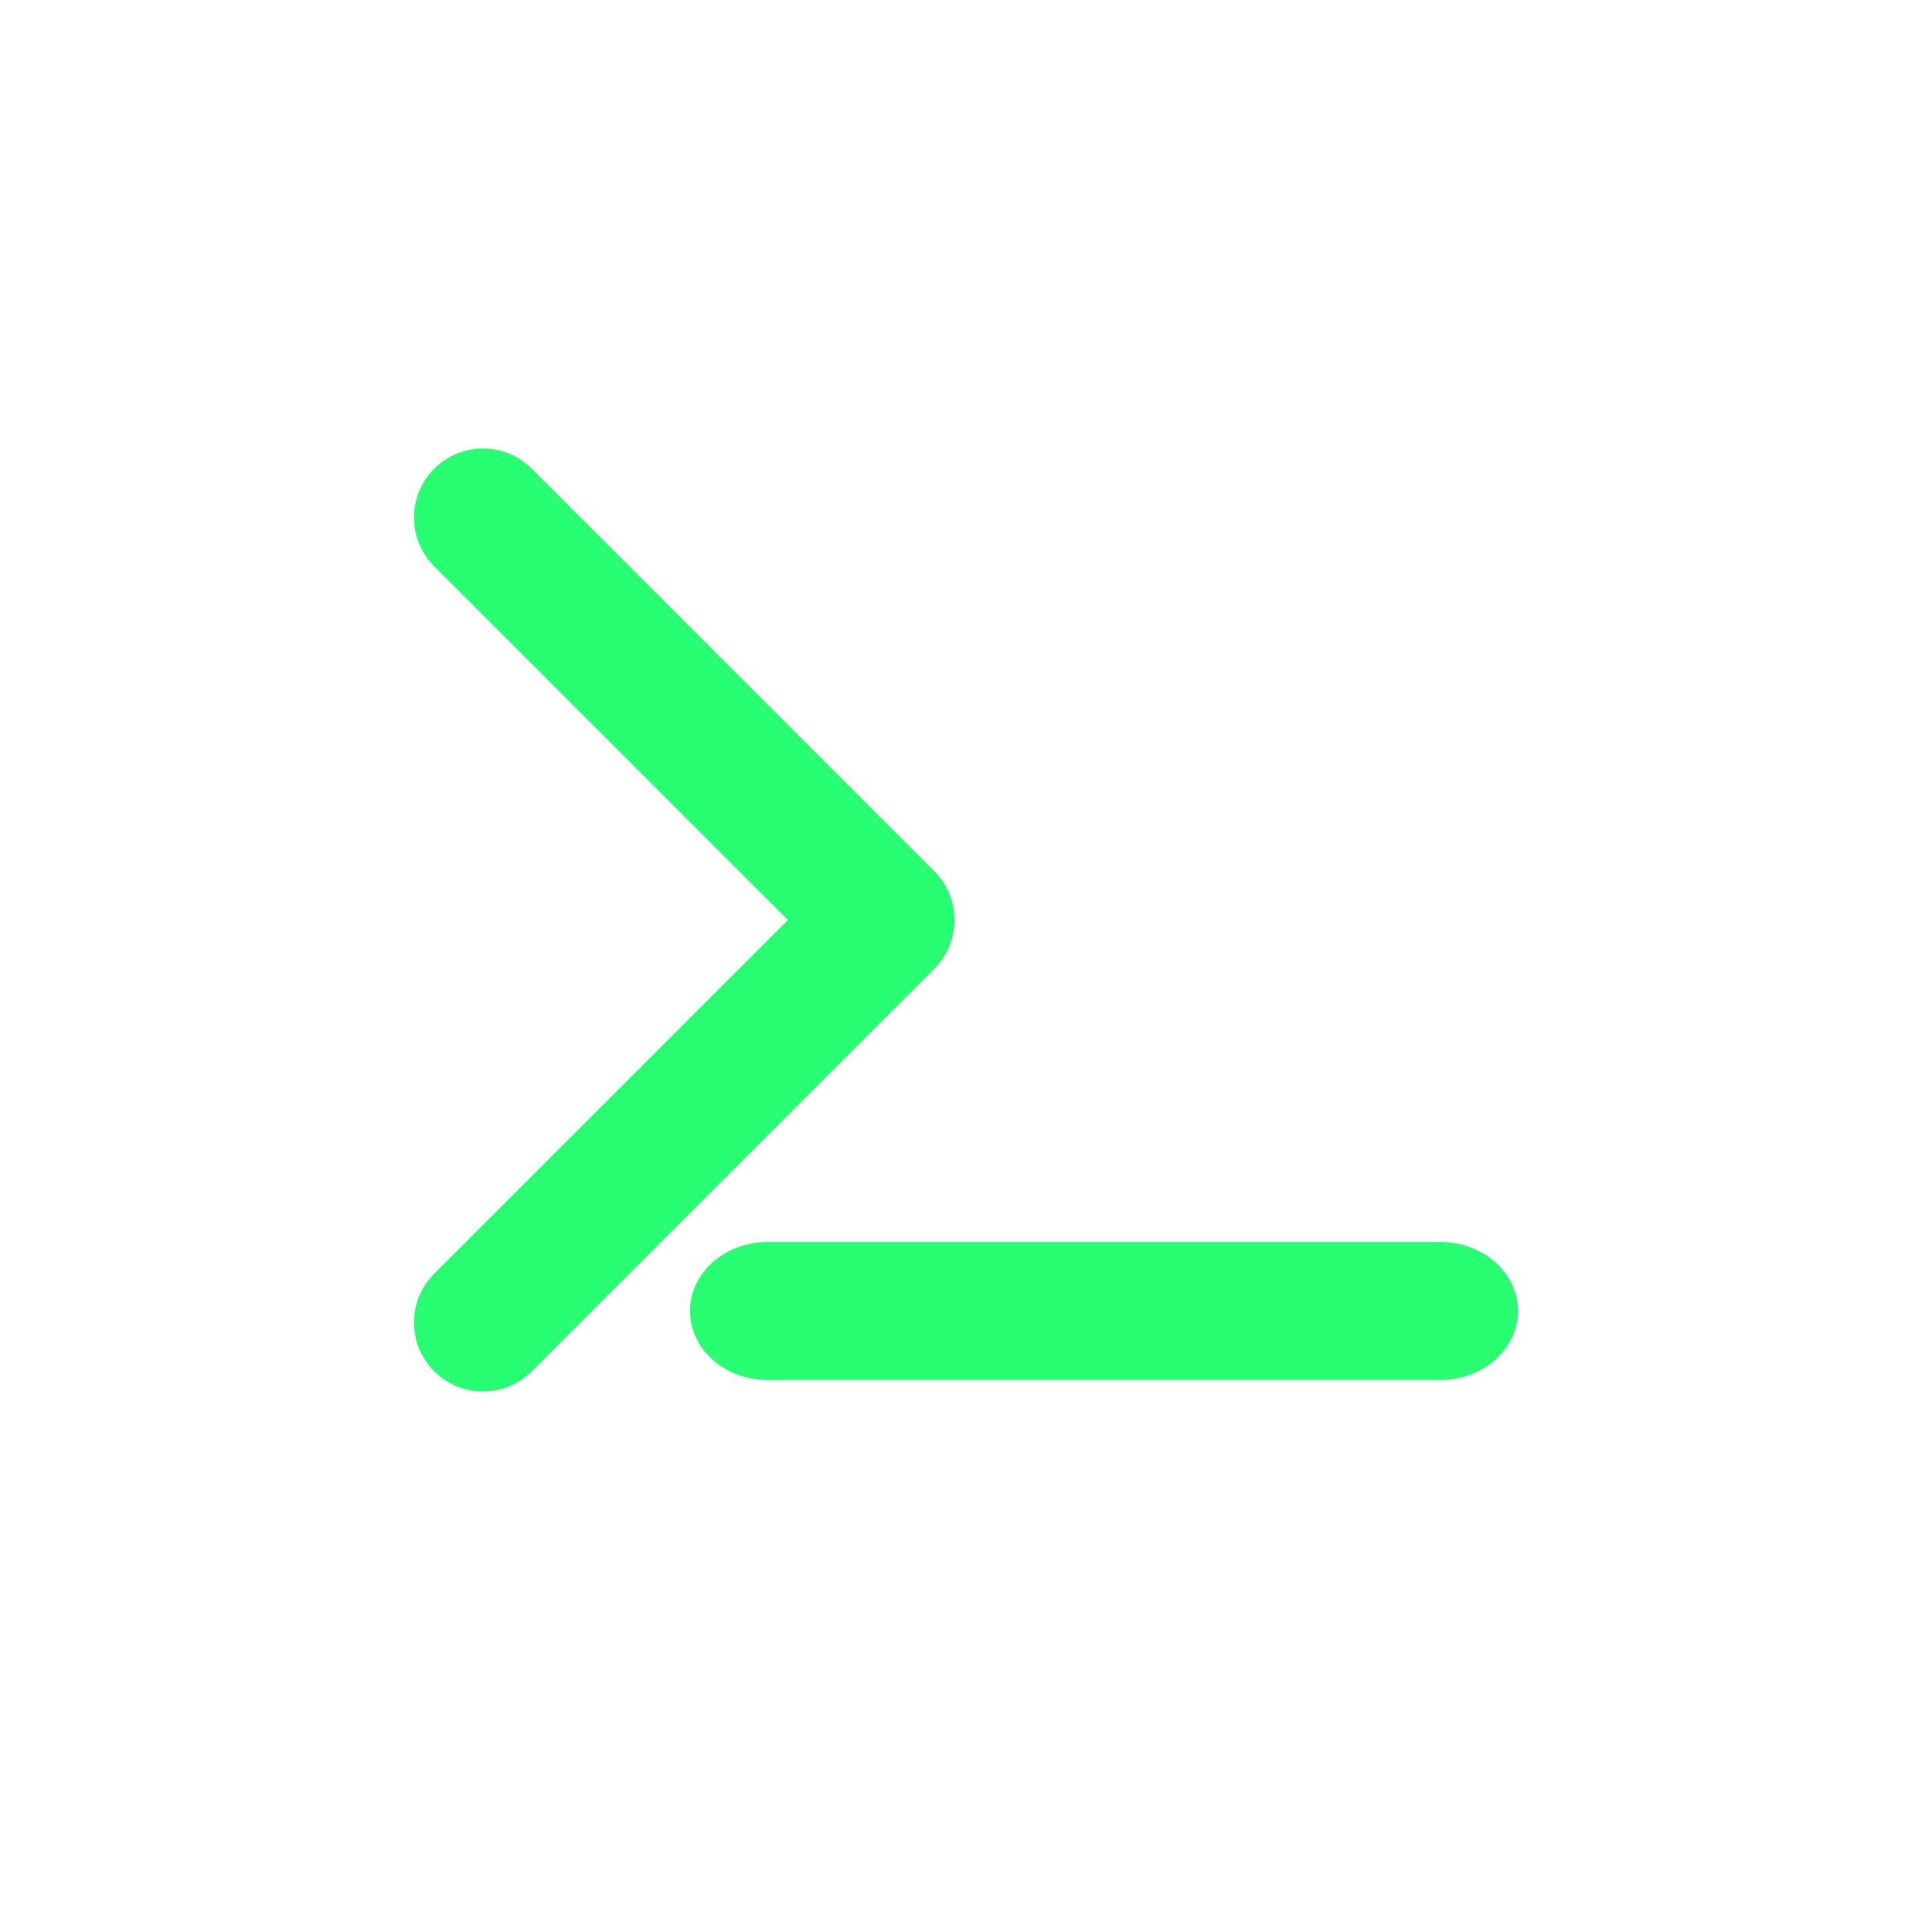 <svg width="42" height="42" viewBox="0 0 42 42" fill="none" xmlns="http://www.w3.org/2000/svg">
<path d="M15 28.5C15 28.102 15.178 27.721 15.494 27.439C15.811 27.158 16.24 27 16.688 27H31.312C31.76 27 32.189 27.158 32.506 27.439C32.822 27.721 33 28.102 33 28.5C33 28.898 32.822 29.279 32.506 29.561C32.189 29.842 31.76 30 31.312 30H16.688C16.24 30 15.811 29.842 15.494 29.561C15.178 29.279 15 28.898 15 28.5Z" fill="#28FE72"/>
<path d="M10.5 28.75L19.25 20L10.5 11.25" stroke="#28FE72" stroke-width="3" stroke-linecap="round" stroke-linejoin="round"/>
</svg>
